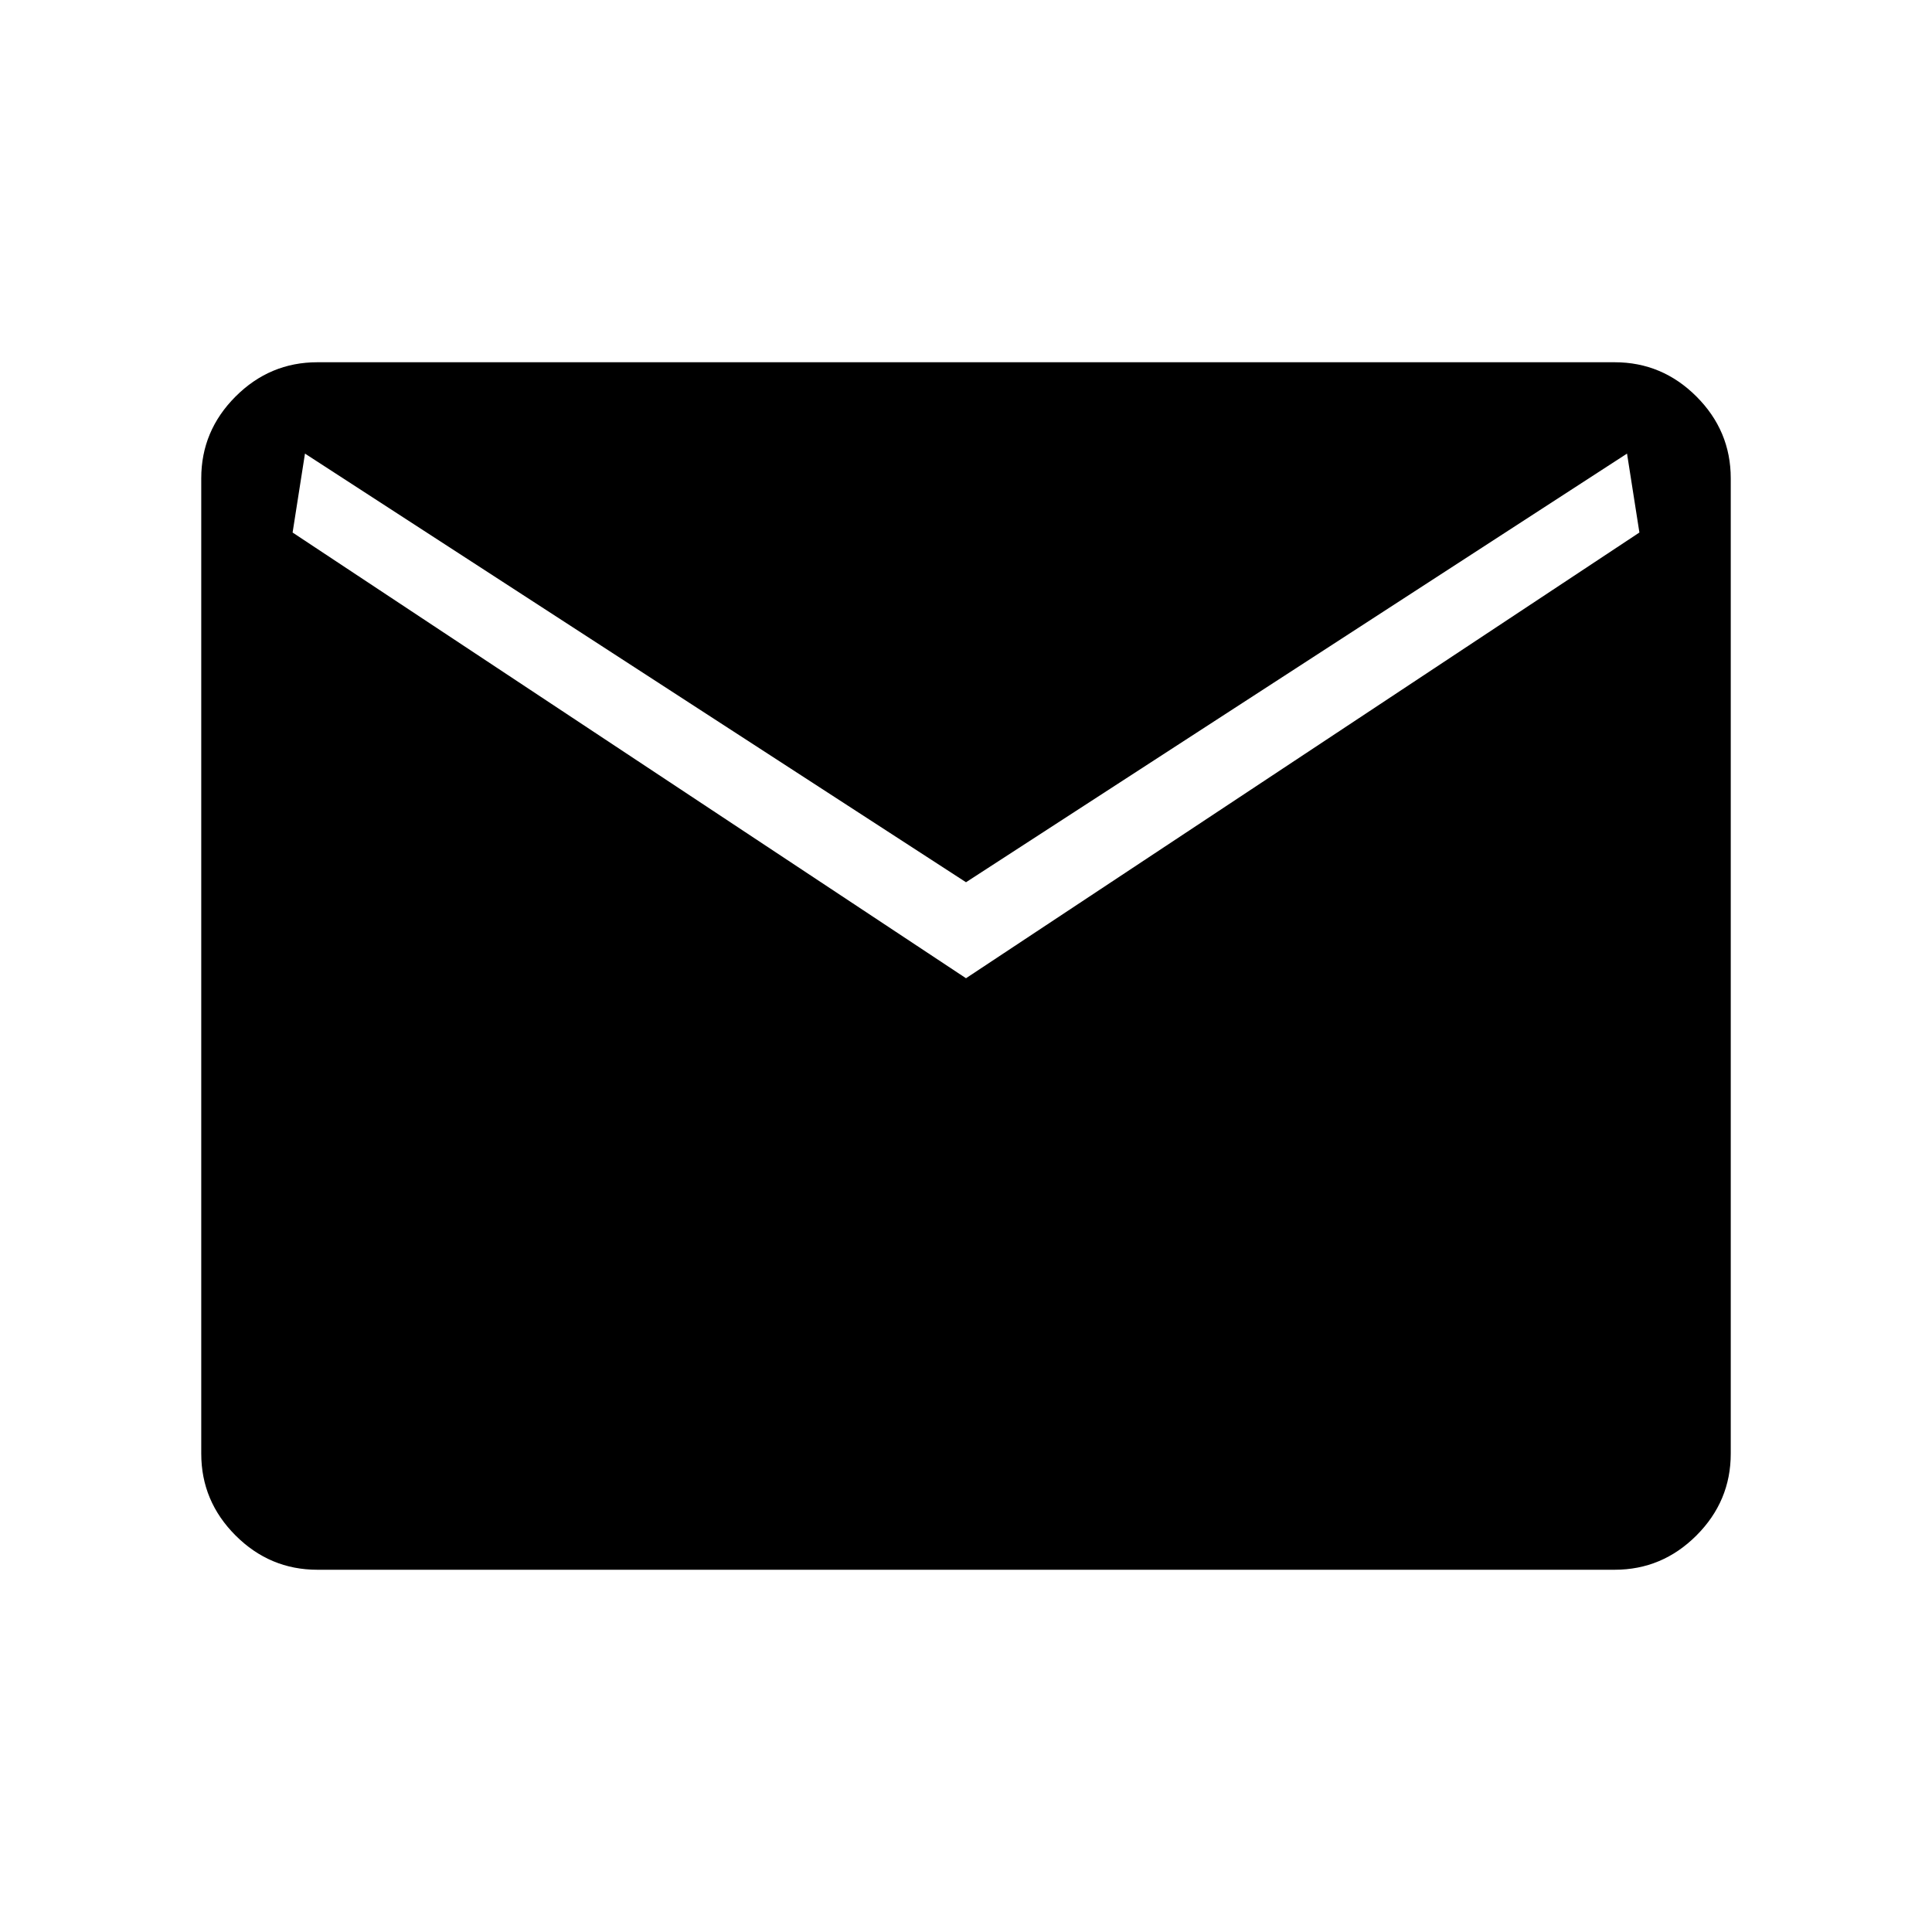 <svg xmlns="http://www.w3.org/2000/svg" width="48" height="48" viewBox="0 -960 960 960"><path d="M157.69-180q-23.61 0-40.65-17.04T100-237.69v-484.62q0-23.61 17.04-40.65T157.69-780h644.62q23.61 0 40.65 17.04T860-722.31v484.62q0 23.61-17.04 40.65T802.31-180H157.69ZM480-473.92l334.61-221.47-6.15-39.22L480-521.62 151.54-734.61l-6.15 39.22L480-473.92Z"/></svg>